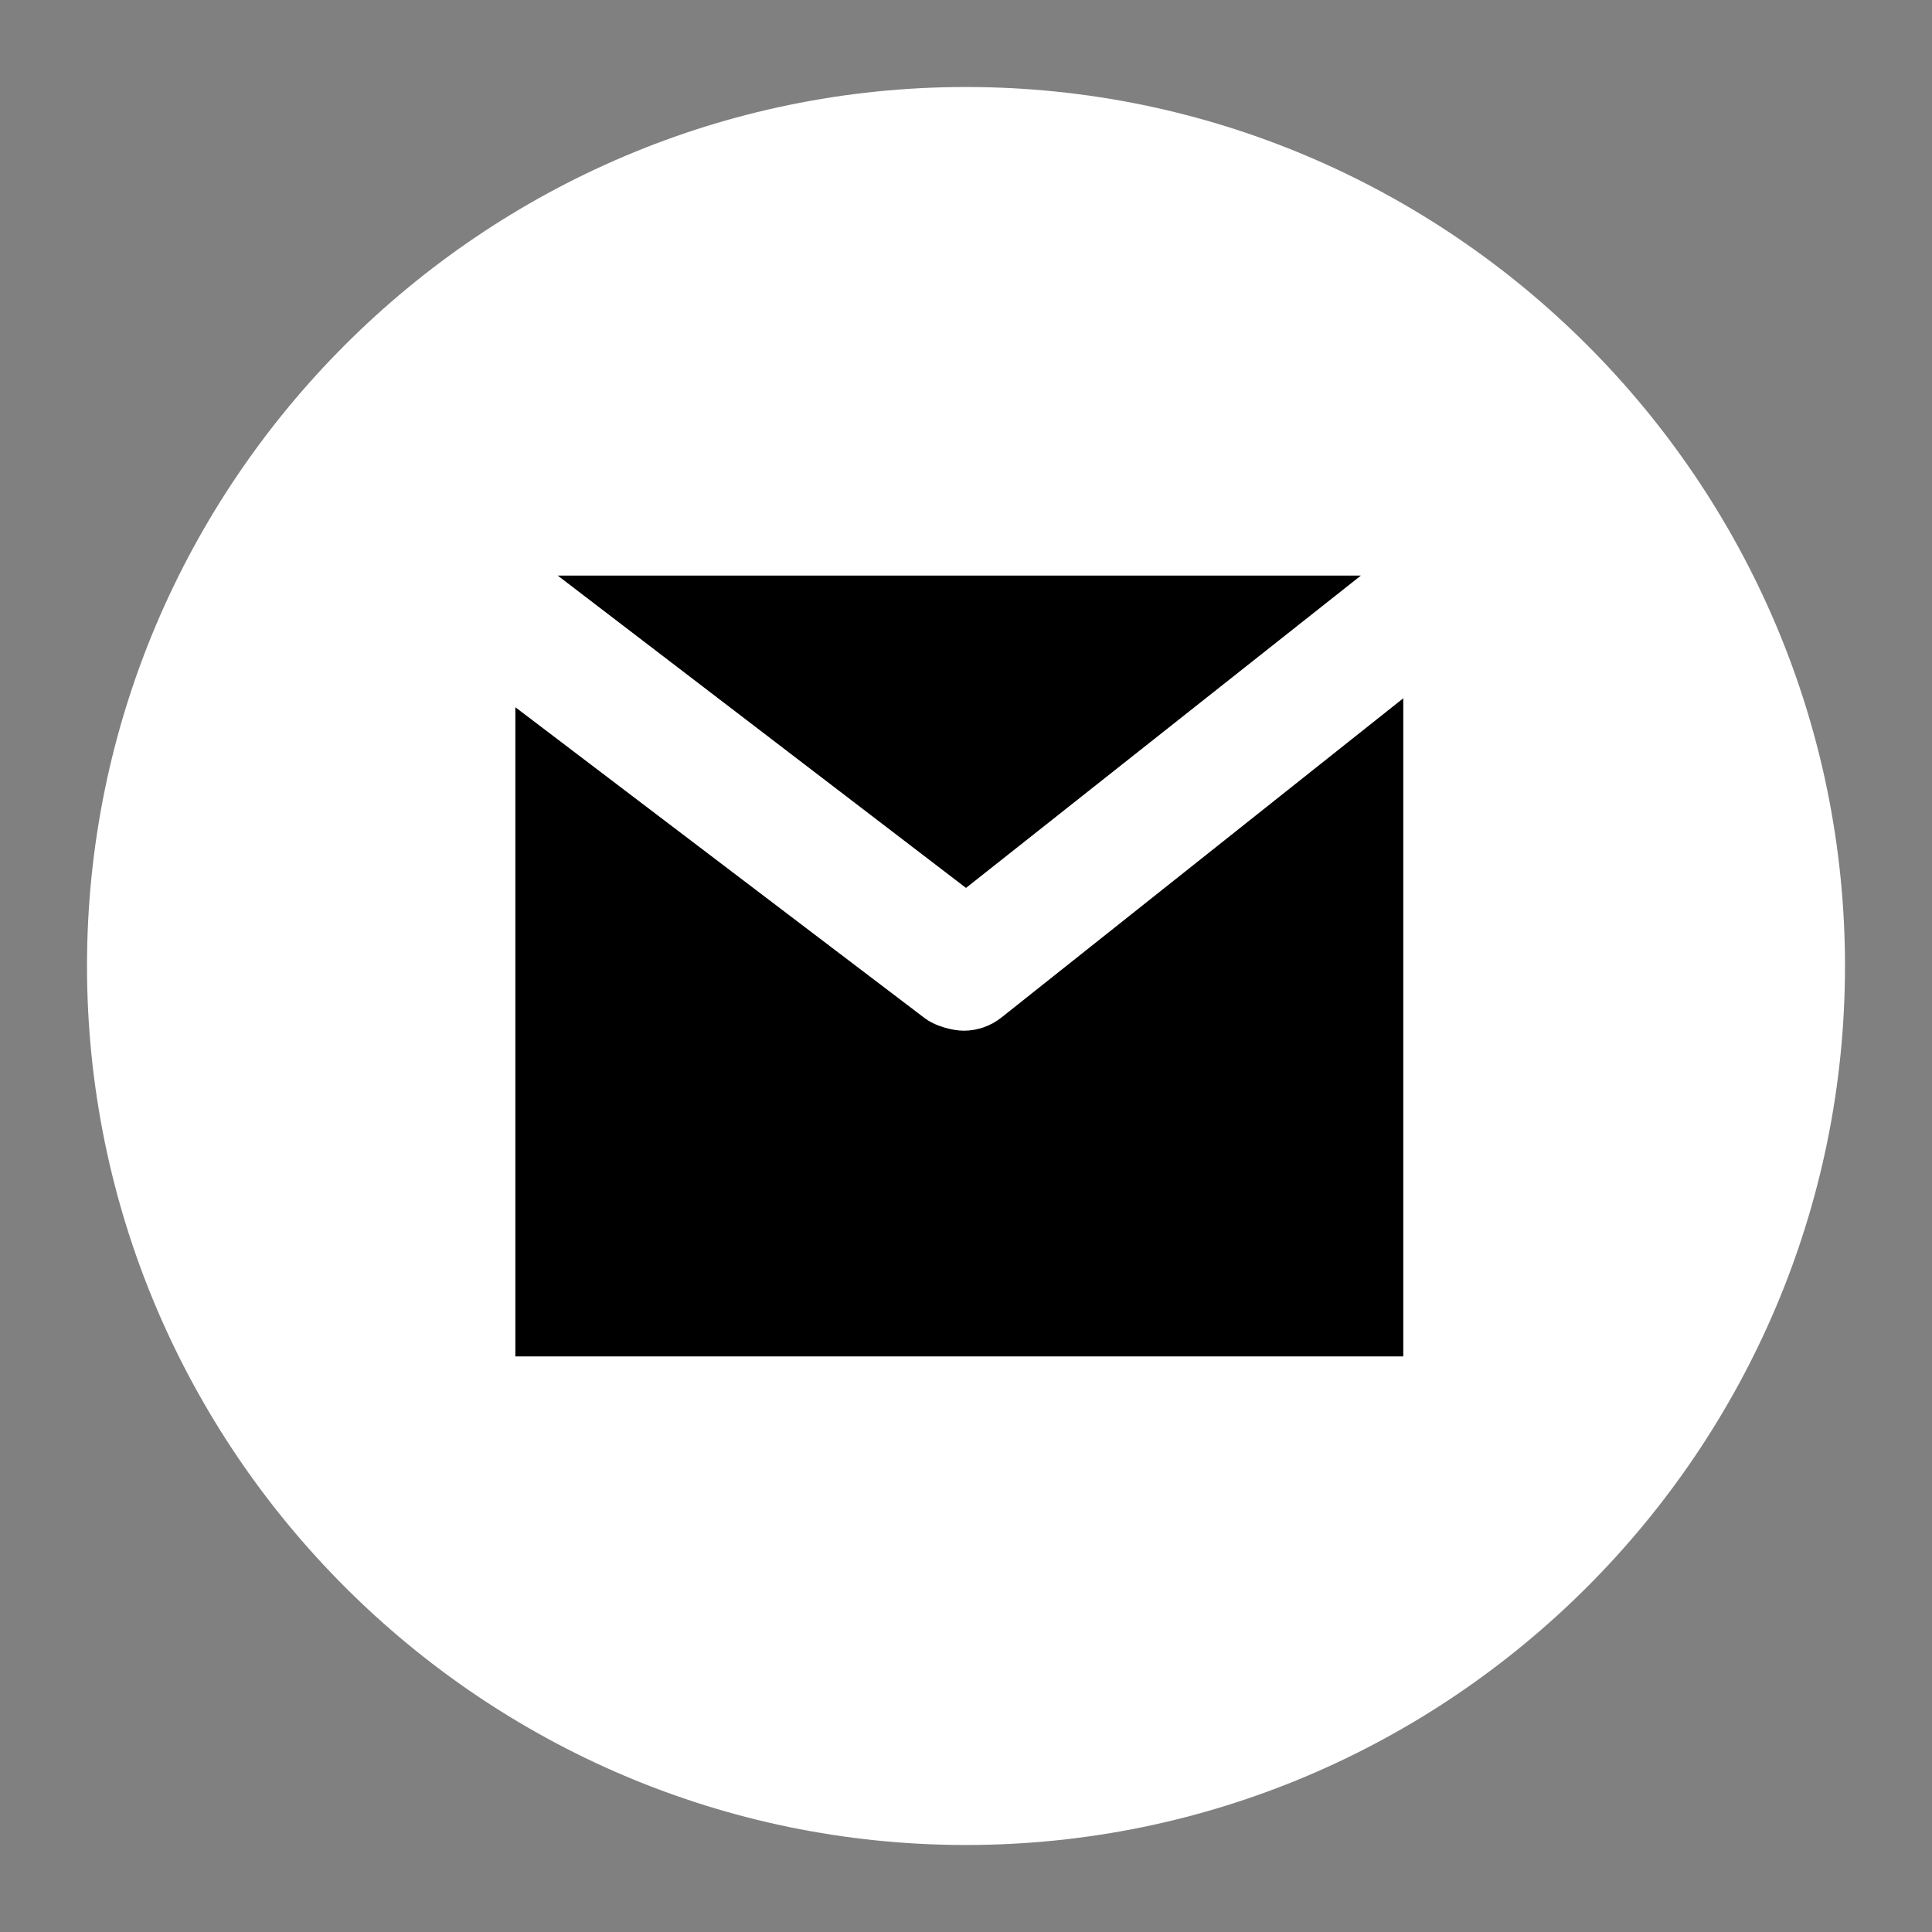 <?xml version="1.0" encoding="UTF-8"?>
<!DOCTYPE svg PUBLIC "-//W3C//DTD SVG 1.1//EN" "http://www.w3.org/Graphics/SVG/1.1/DTD/svg11.dtd">
<!-- Creator: CorelDRAW X7 -->
<svg xmlns="http://www.w3.org/2000/svg" xml:space="preserve" width="866px" height="866px" version="1.1" style="shape-rendering:geometricPrecision; text-rendering:geometricPrecision; image-rendering:optimizeQuality; fill-rule:evenodd; clip-rule:evenodd"
viewBox="0 0 866 866"
 xmlns:xlink="http://www.w3.org/1999/xlink">
 <rect x="0" y="0" width="866" height="866" fill="#808080" stroke="none"/>
 <defs>
  <style type="text/css">
   <![CDATA[
    .fil1 {fill:black}
    .fil0 {fill:white}
   ]]>
  </style>
 </defs>
 <g id="Слой_x0020_1">
  <g id="_298748804480">
   <path class="fil0" d="M433 39c-217,0 -394,177 -394,394 0,217 177,394 394,394 217,0 394,-177 394,-394 0,-217 -177,-394 -394,-394z"/>
   <path class="fil1" d="M610 258l-177 140 -183 -140 360 0zm19 350l-398 0 0 -291 183 139c5,4 13,6 18,6 6,0 12,-2 17,-6l180 -143 0 295z"/>
  </g>
  <g id="_298748804224">
  </g>
  <g id="_298748804000">
  </g>
  <g id="_298748804768">
  </g>
  <g id="_298748797824">
  </g>
  <g id="_298748799104">
  </g>
  <g id="_298748797568">
  </g>
  <g id="_298748799168">
  </g>
  <g id="_298748798304">
  </g>
  <g id="_298748797312">
  </g>
  <g id="_298748828576">
  </g>
  <g id="_298748827872">
  </g>
  <g id="_298748828160">
  </g>
  <g id="_298748828992">
  </g>
  <g id="_298748827232">
  </g>
  <g id="_298748827680">
  </g>
 </g>
</svg>
